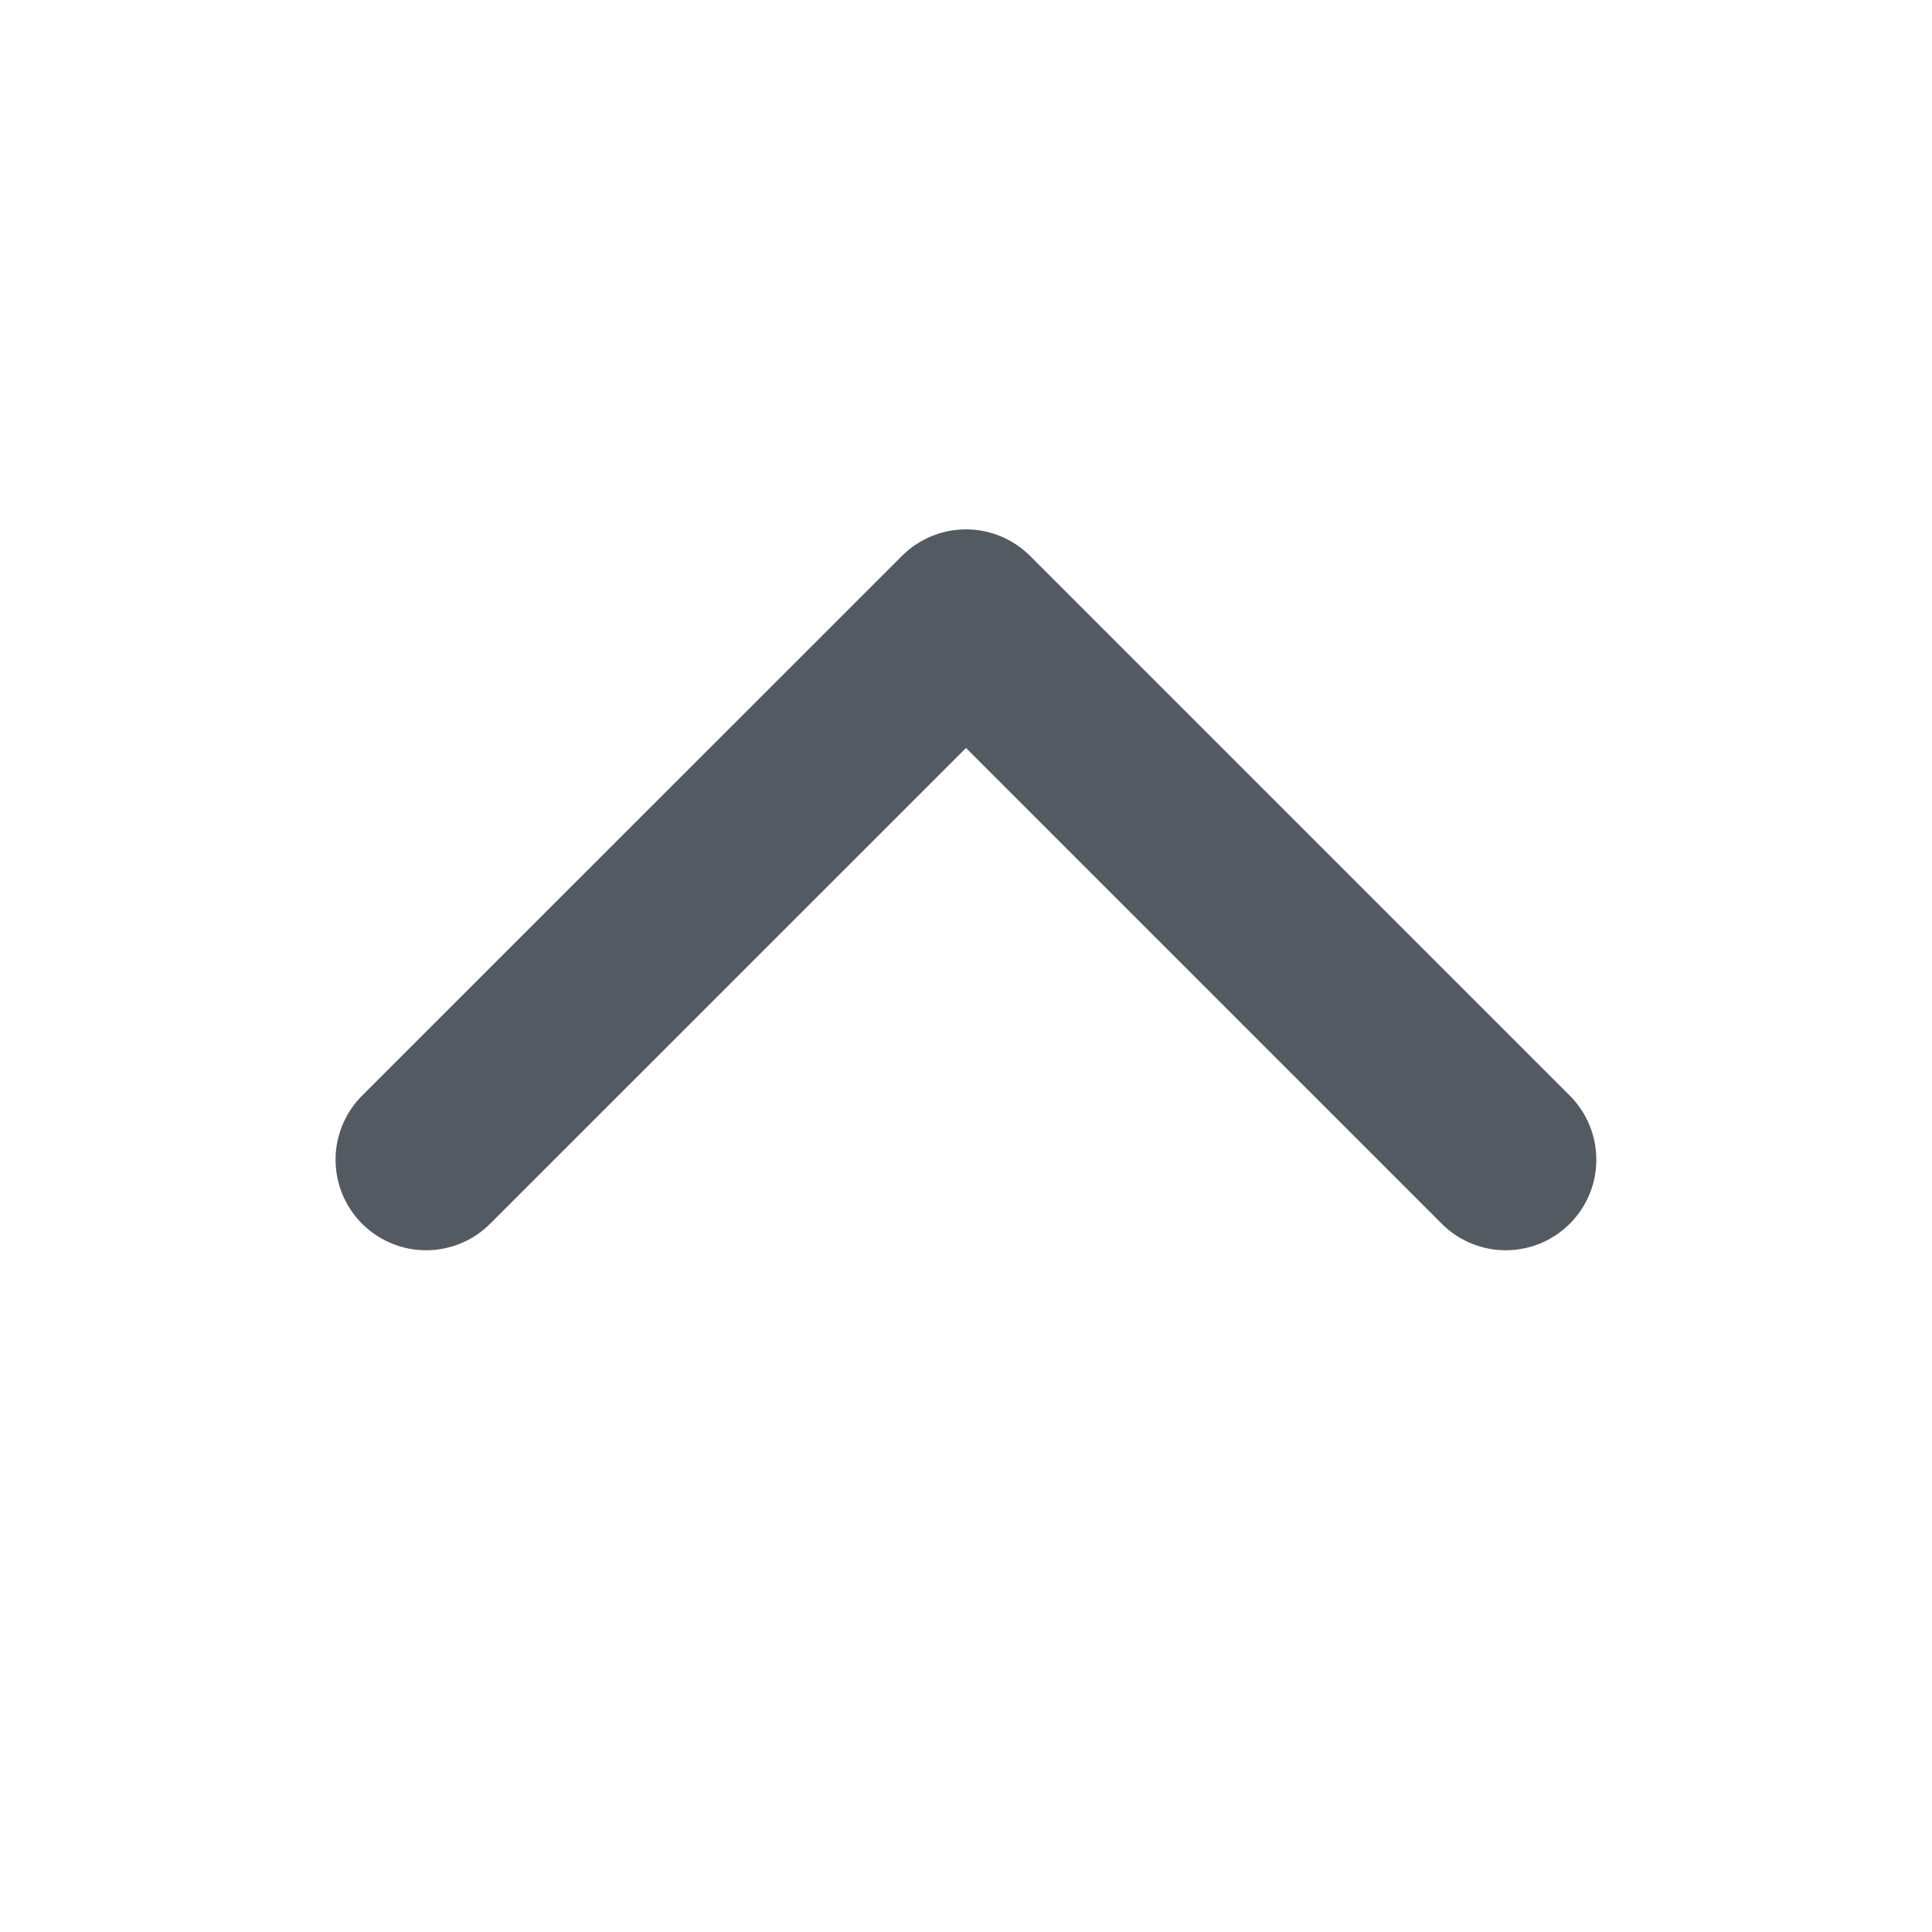 <svg width="16" height="16" viewBox="0 0 16 16" fill="none" xmlns="http://www.w3.org/2000/svg">
<path d="M3.529 9.604L8 5.134L12.47 9.604" stroke="#535A61" stroke-width="1.5" stroke-linecap="round" stroke-linejoin="round"/>
</svg>
